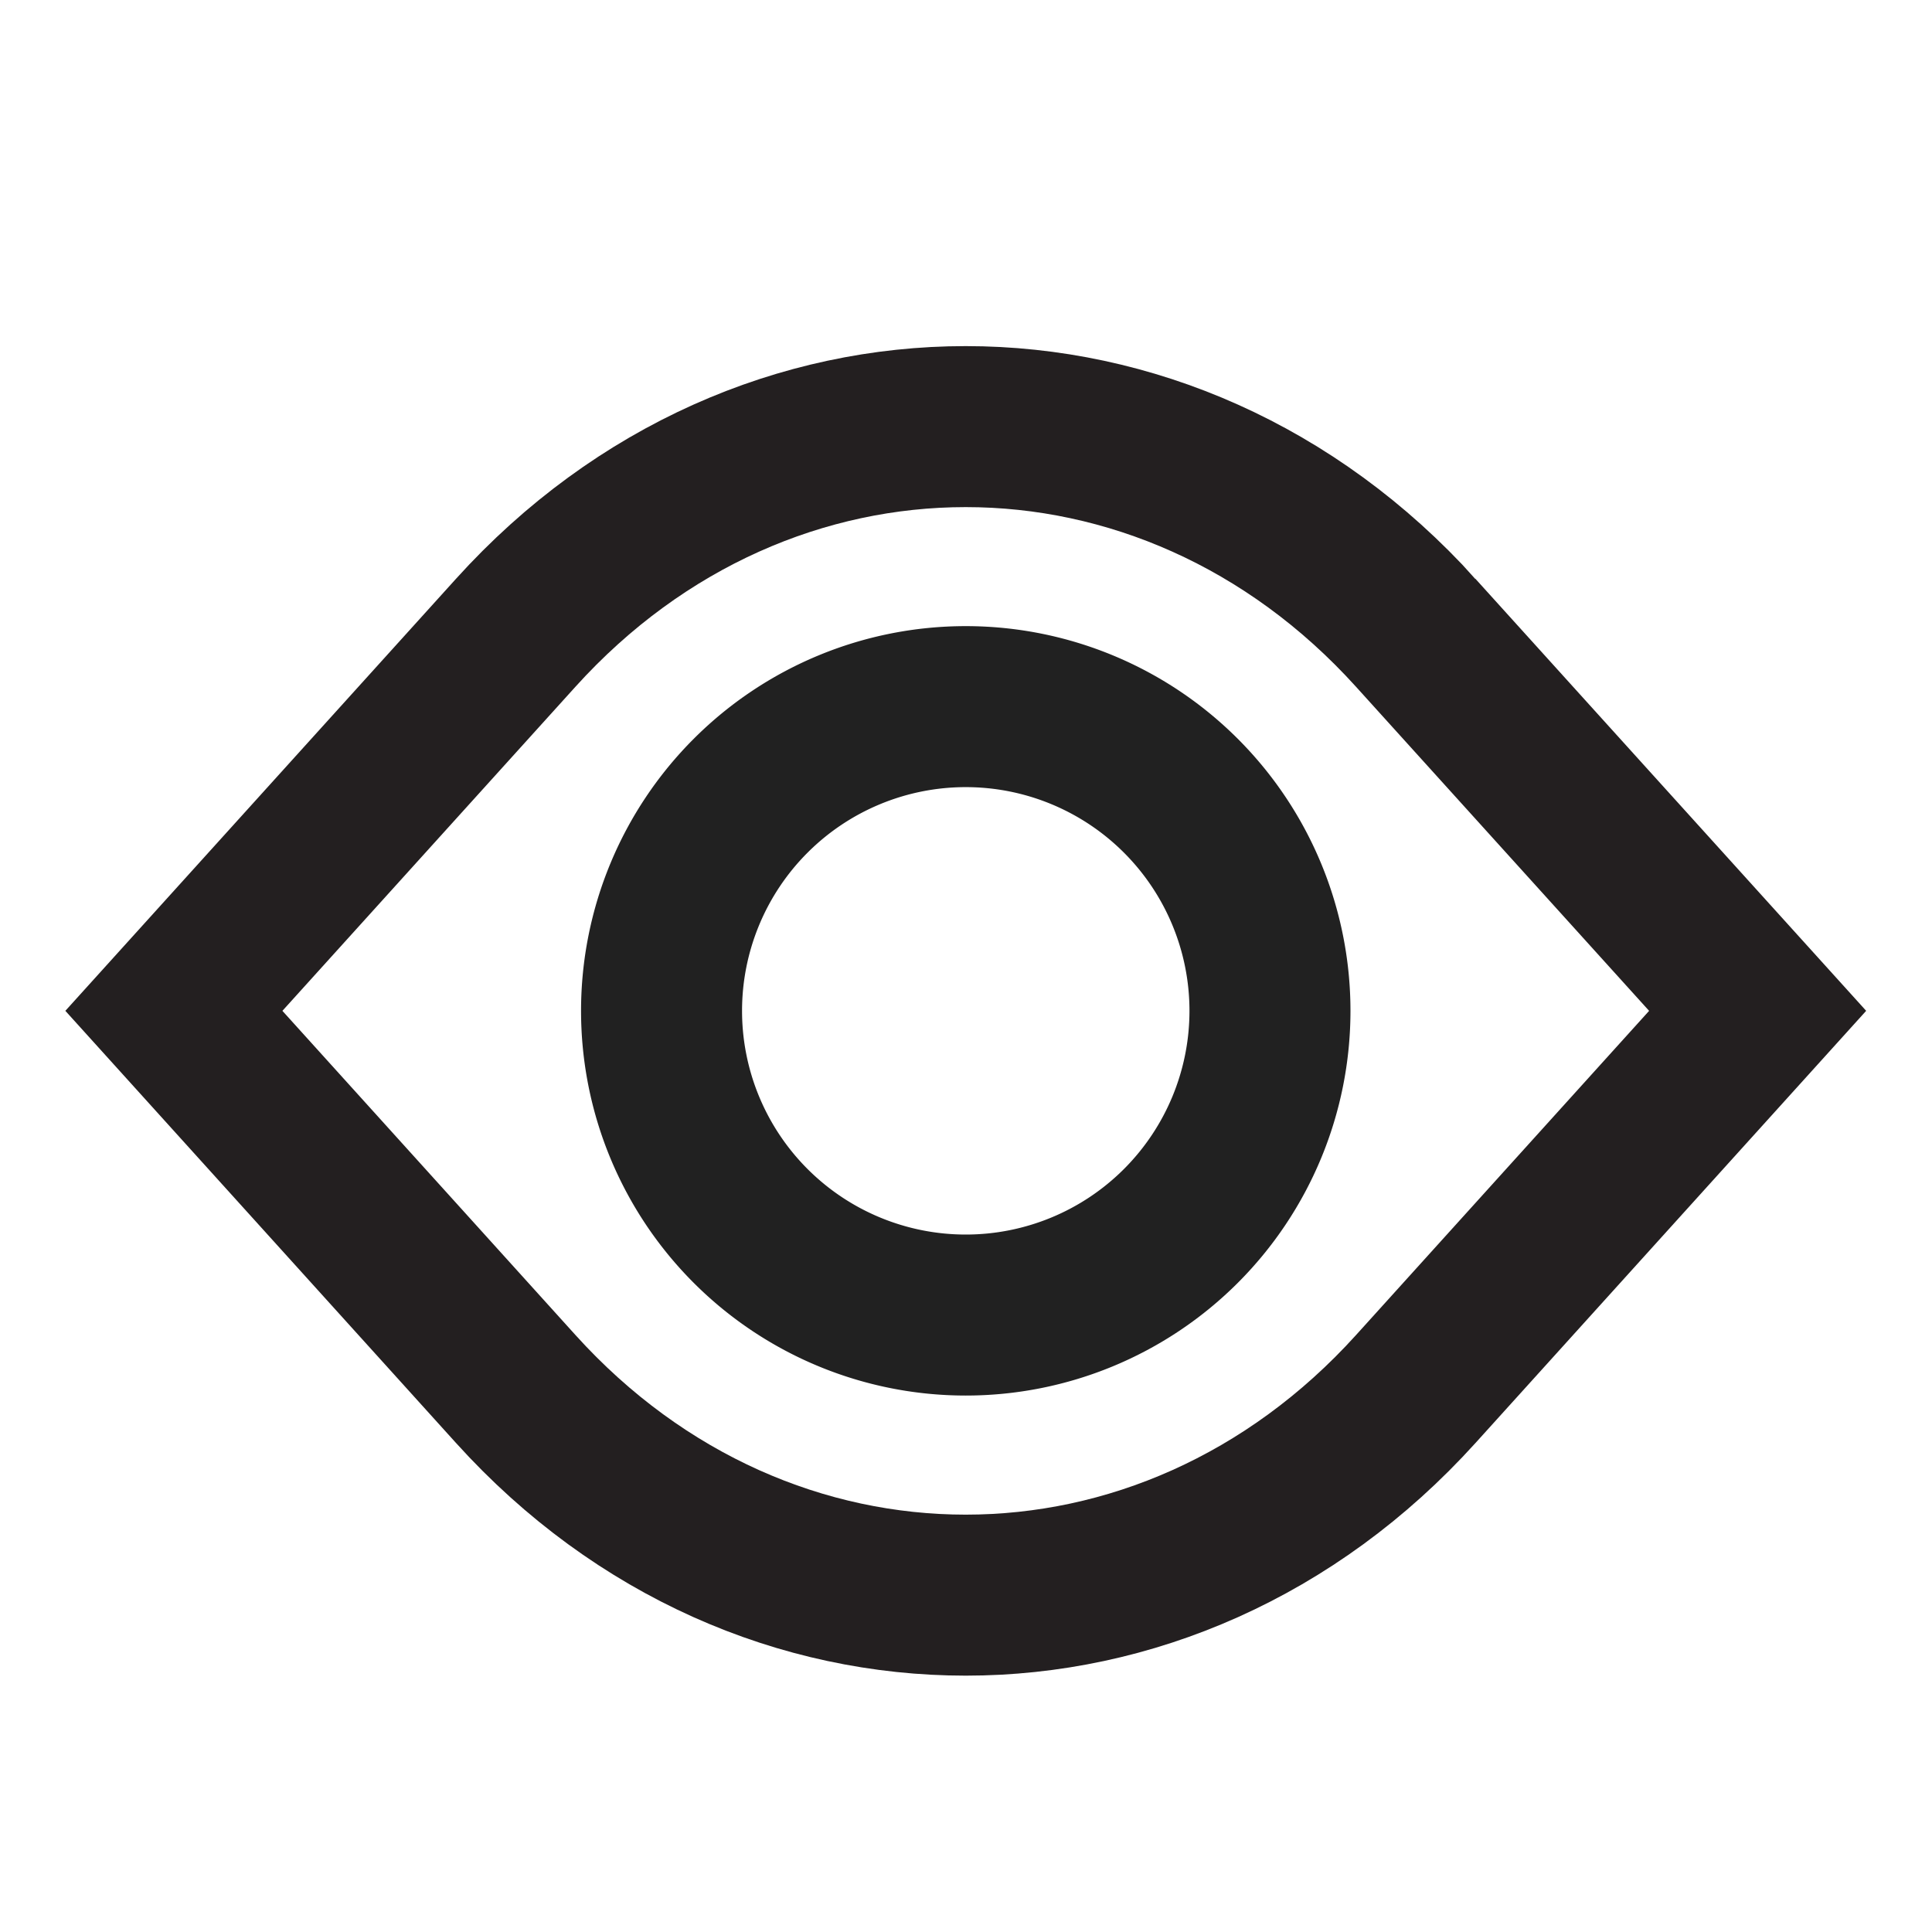 <svg xmlns="http://www.w3.org/2000/svg" xmlns:xlink="http://www.w3.org/1999/xlink" width="24" height="24" viewBox="0 0 24 24">
    <defs>
        <path id="a" d="M0 0h24v24H0z"/>
    </defs>
    <g fill="none" fill-rule="evenodd">
        <mask id="b" fill="#fff">
            <use xlink:href="#a"/>
        </mask>
        <g stroke-width="2" mask="url(#b)">
            <path stroke="#231F20" d="M17.586 7.86c-3.087-3.414-8.092-3.414-11.179 0L2.16 12.557l4.247 4.698c3.087 3.414 8.092 3.414 11.18 0l4.247-4.698-4.248-4.697z"/>
            <path stroke="#212121" d="M15.776 12.557a3.779 3.779 0 1 1-7.558 0 3.779 3.779 0 0 1 7.558 0z"/>
        </g>
    </g>
</svg>
